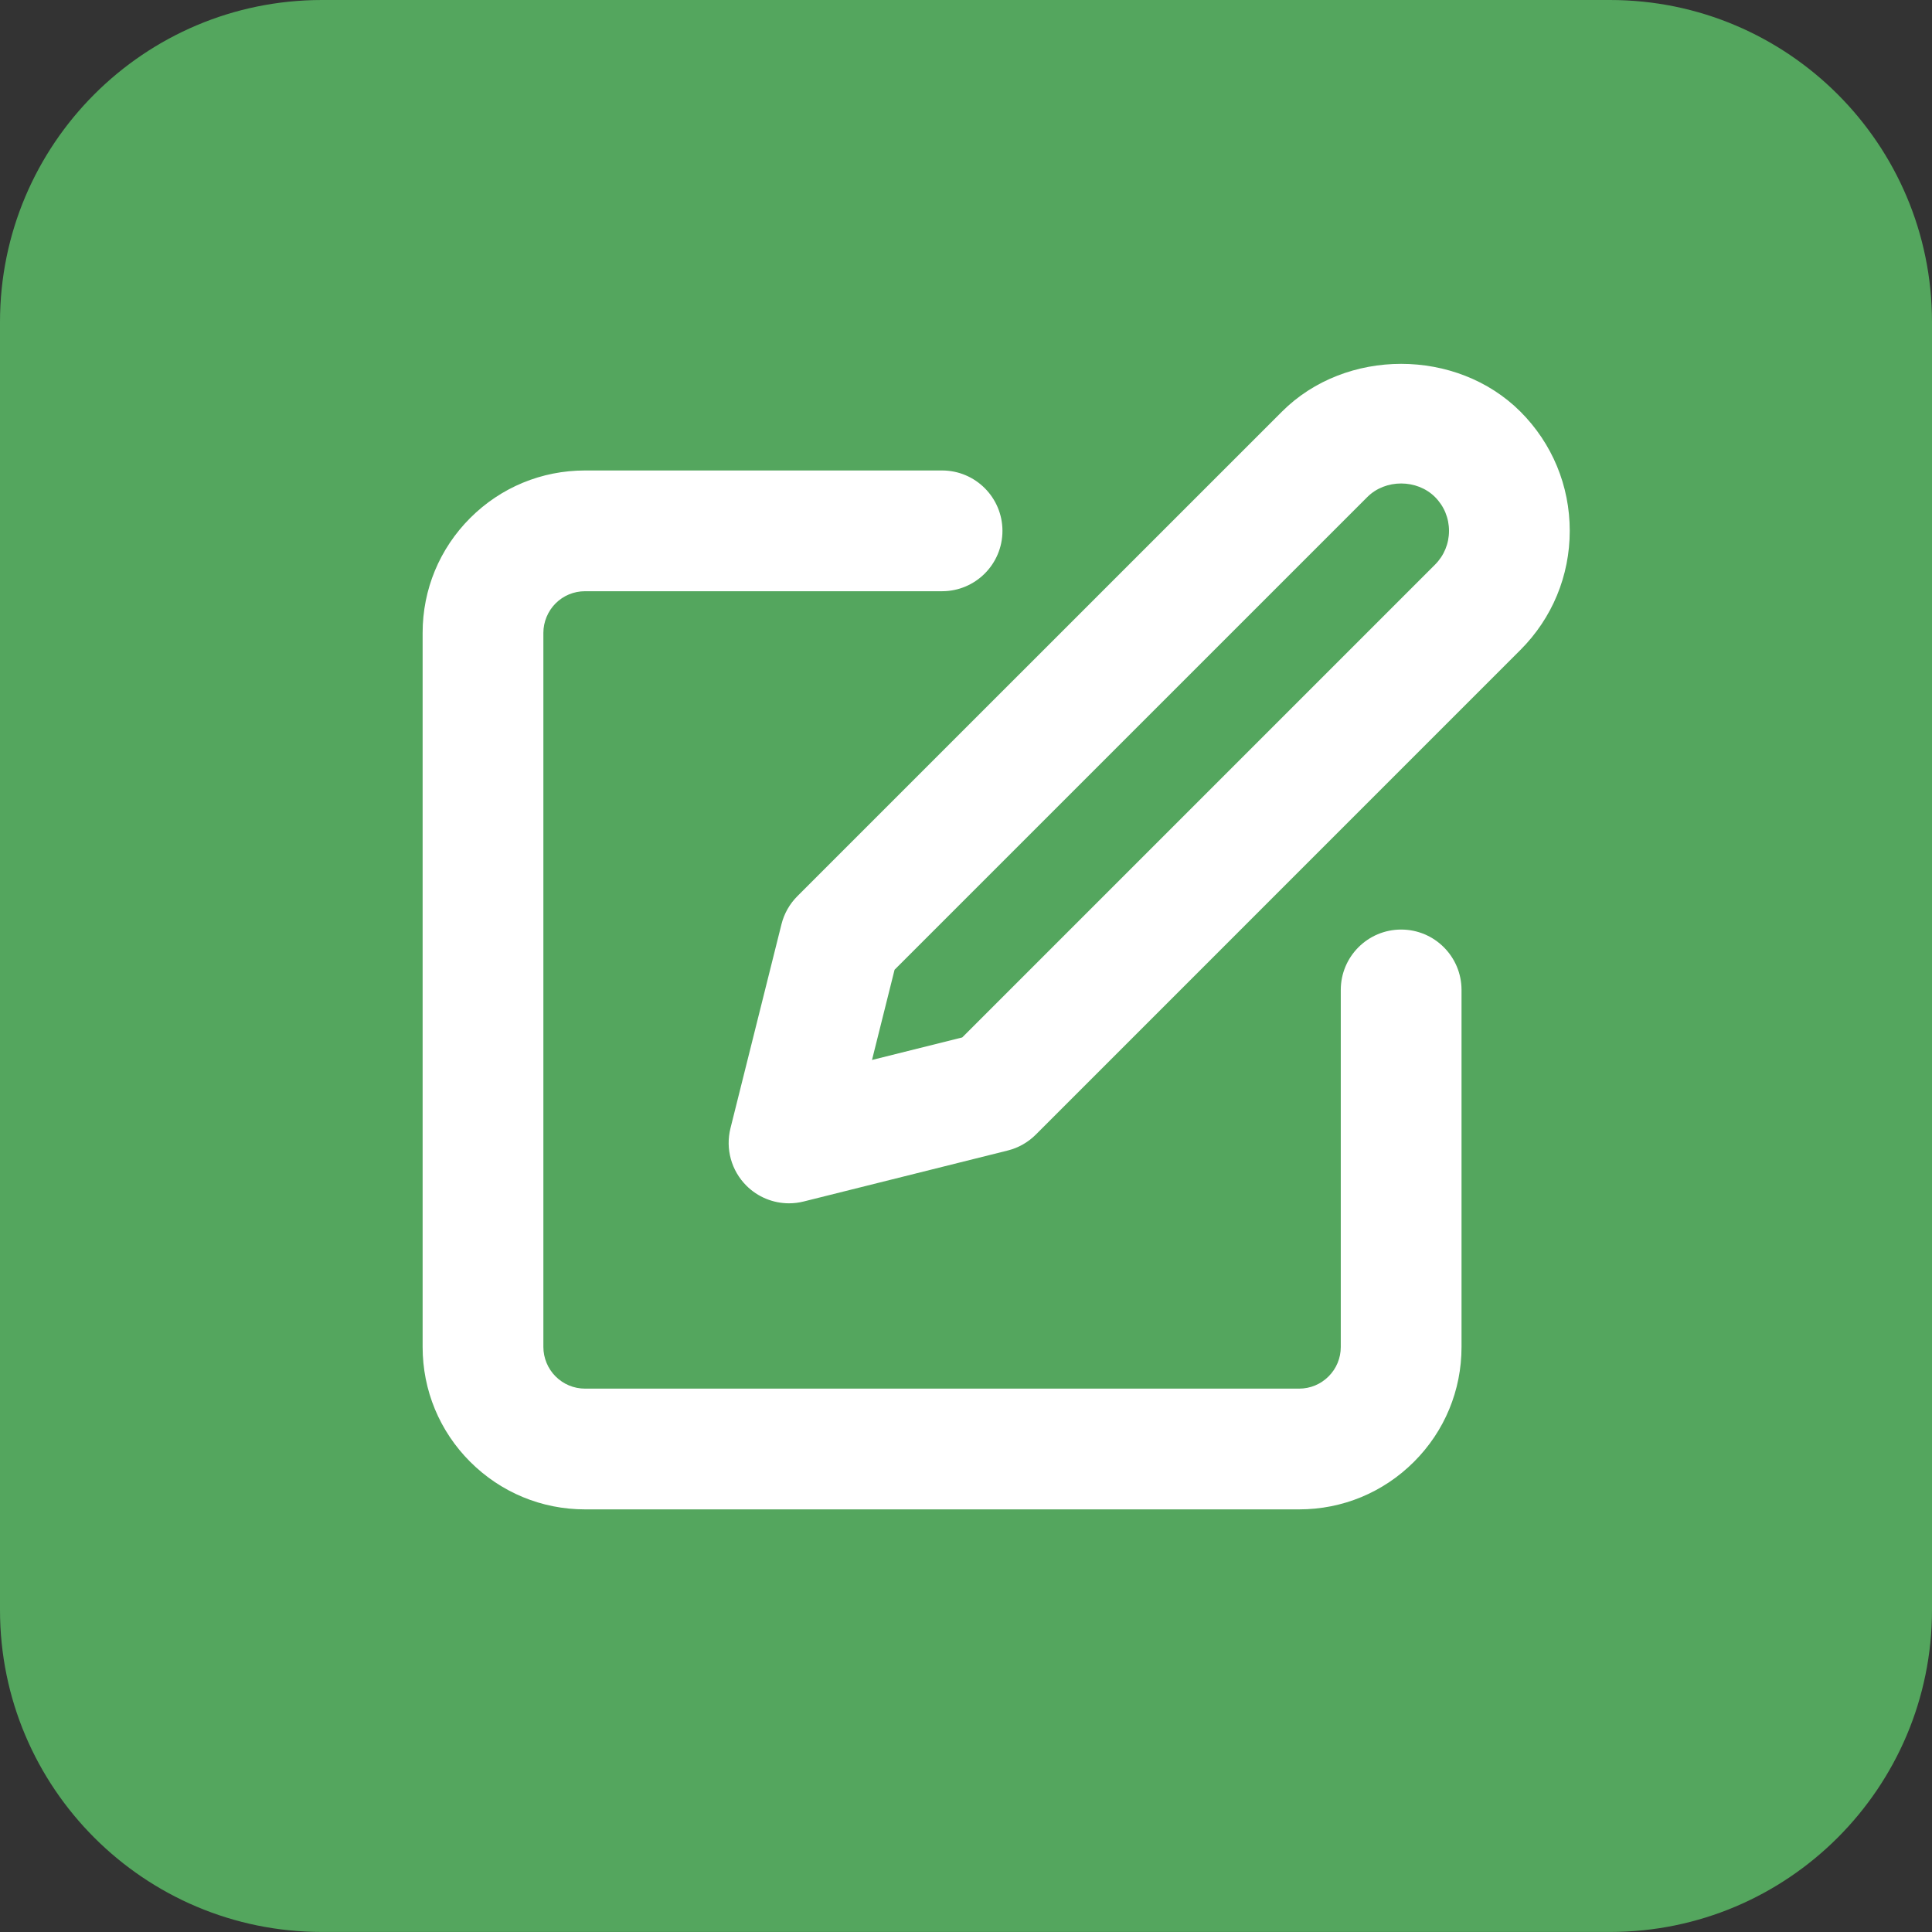 <?xml version="1.0" encoding="utf-8"?>
<!-- Generator: Adobe Illustrator 27.1.1, SVG Export Plug-In . SVG Version: 6.00 Build 0)  -->
<svg version="1.1" xmlns="http://www.w3.org/2000/svg" xmlns:xlink="http://www.w3.org/1999/xlink" x="0px" y="0px"
	 viewBox="0 0 512 512" style="enable-background:new 0 0 512 512;" xml:space="preserve">
<rect x="0" y="0" width="512" height="512" fill="#333333" stroke="none"/>
<g id="ICONOS">
</g>
<g id="REGLAS_Y_TAMAÑOS">
	<g>
		<path style="fill:#54A65E;" d="M85.33,0h341.33C473.79,0,512,38.21,512,85.33v341.33c0,47.13-38.21,85.33-85.33,85.33H85.33
			C38.21,512,0,473.79,0,426.67V85.33C0,38.21,38.21,0,85.33,0z"/>
		<g>
			<path style="fill:#FFFFFF;" d="M344.29,400H155.04c-11.49,0-22.3-4.48-30.44-12.61c-8.12-8.12-12.6-18.94-12.6-30.43V167.71
				c0-11.48,4.47-22.28,12.59-30.42c8.14-8.14,18.95-12.61,30.45-12.61h94.62c8.83,0,16,7.17,16,16c0,8.83-7.17,16-16,16h-94.62
				c-2.96,0-5.73,1.15-7.81,3.23c-2.05,2.05-3.23,4.91-3.23,7.8v189.25c0,2.91,1.18,5.75,3.23,7.8c2.09,2.09,4.86,3.24,7.81,3.24
				h189.25c2.94,0,5.71-1.15,7.8-3.24c2.08-2.08,3.23-4.85,3.23-7.8v-94.62c0-8.83,7.17-16,16-16s16,7.17,16,16v94.62
				c0,11.51-4.48,22.32-12.61,30.44C366.58,395.52,355.78,400,344.29,400z M209.1,318.89c-4.19,0-8.28-1.65-11.31-4.69
				c-3.98-3.98-5.57-9.74-4.21-15.2l13.52-54.07c0.7-2.81,2.16-5.38,4.21-7.43l128.43-128.42c16.88-16.88,46.27-16.86,63.17-0.01
				c8.45,8.45,13.09,19.67,13.09,31.6c0,11.93-4.65,23.15-13.08,31.58L274.49,300.69c-2.05,2.05-4.62,3.51-7.44,4.21l-54.07,13.51
				C211.7,318.73,210.4,318.89,209.1,318.89z M237.07,256.99l-5.98,23.91l23.91-5.97l125.29-125.29c2.4-2.4,3.71-5.57,3.71-8.96
				c0-3.4-1.31-6.57-3.71-8.97c-4.79-4.77-13.14-4.79-17.93,0l0,0L237.07,256.99z M351.05,120.4h0.21H351.05z"/>
		</g>
	</g>
</g>
</svg>
